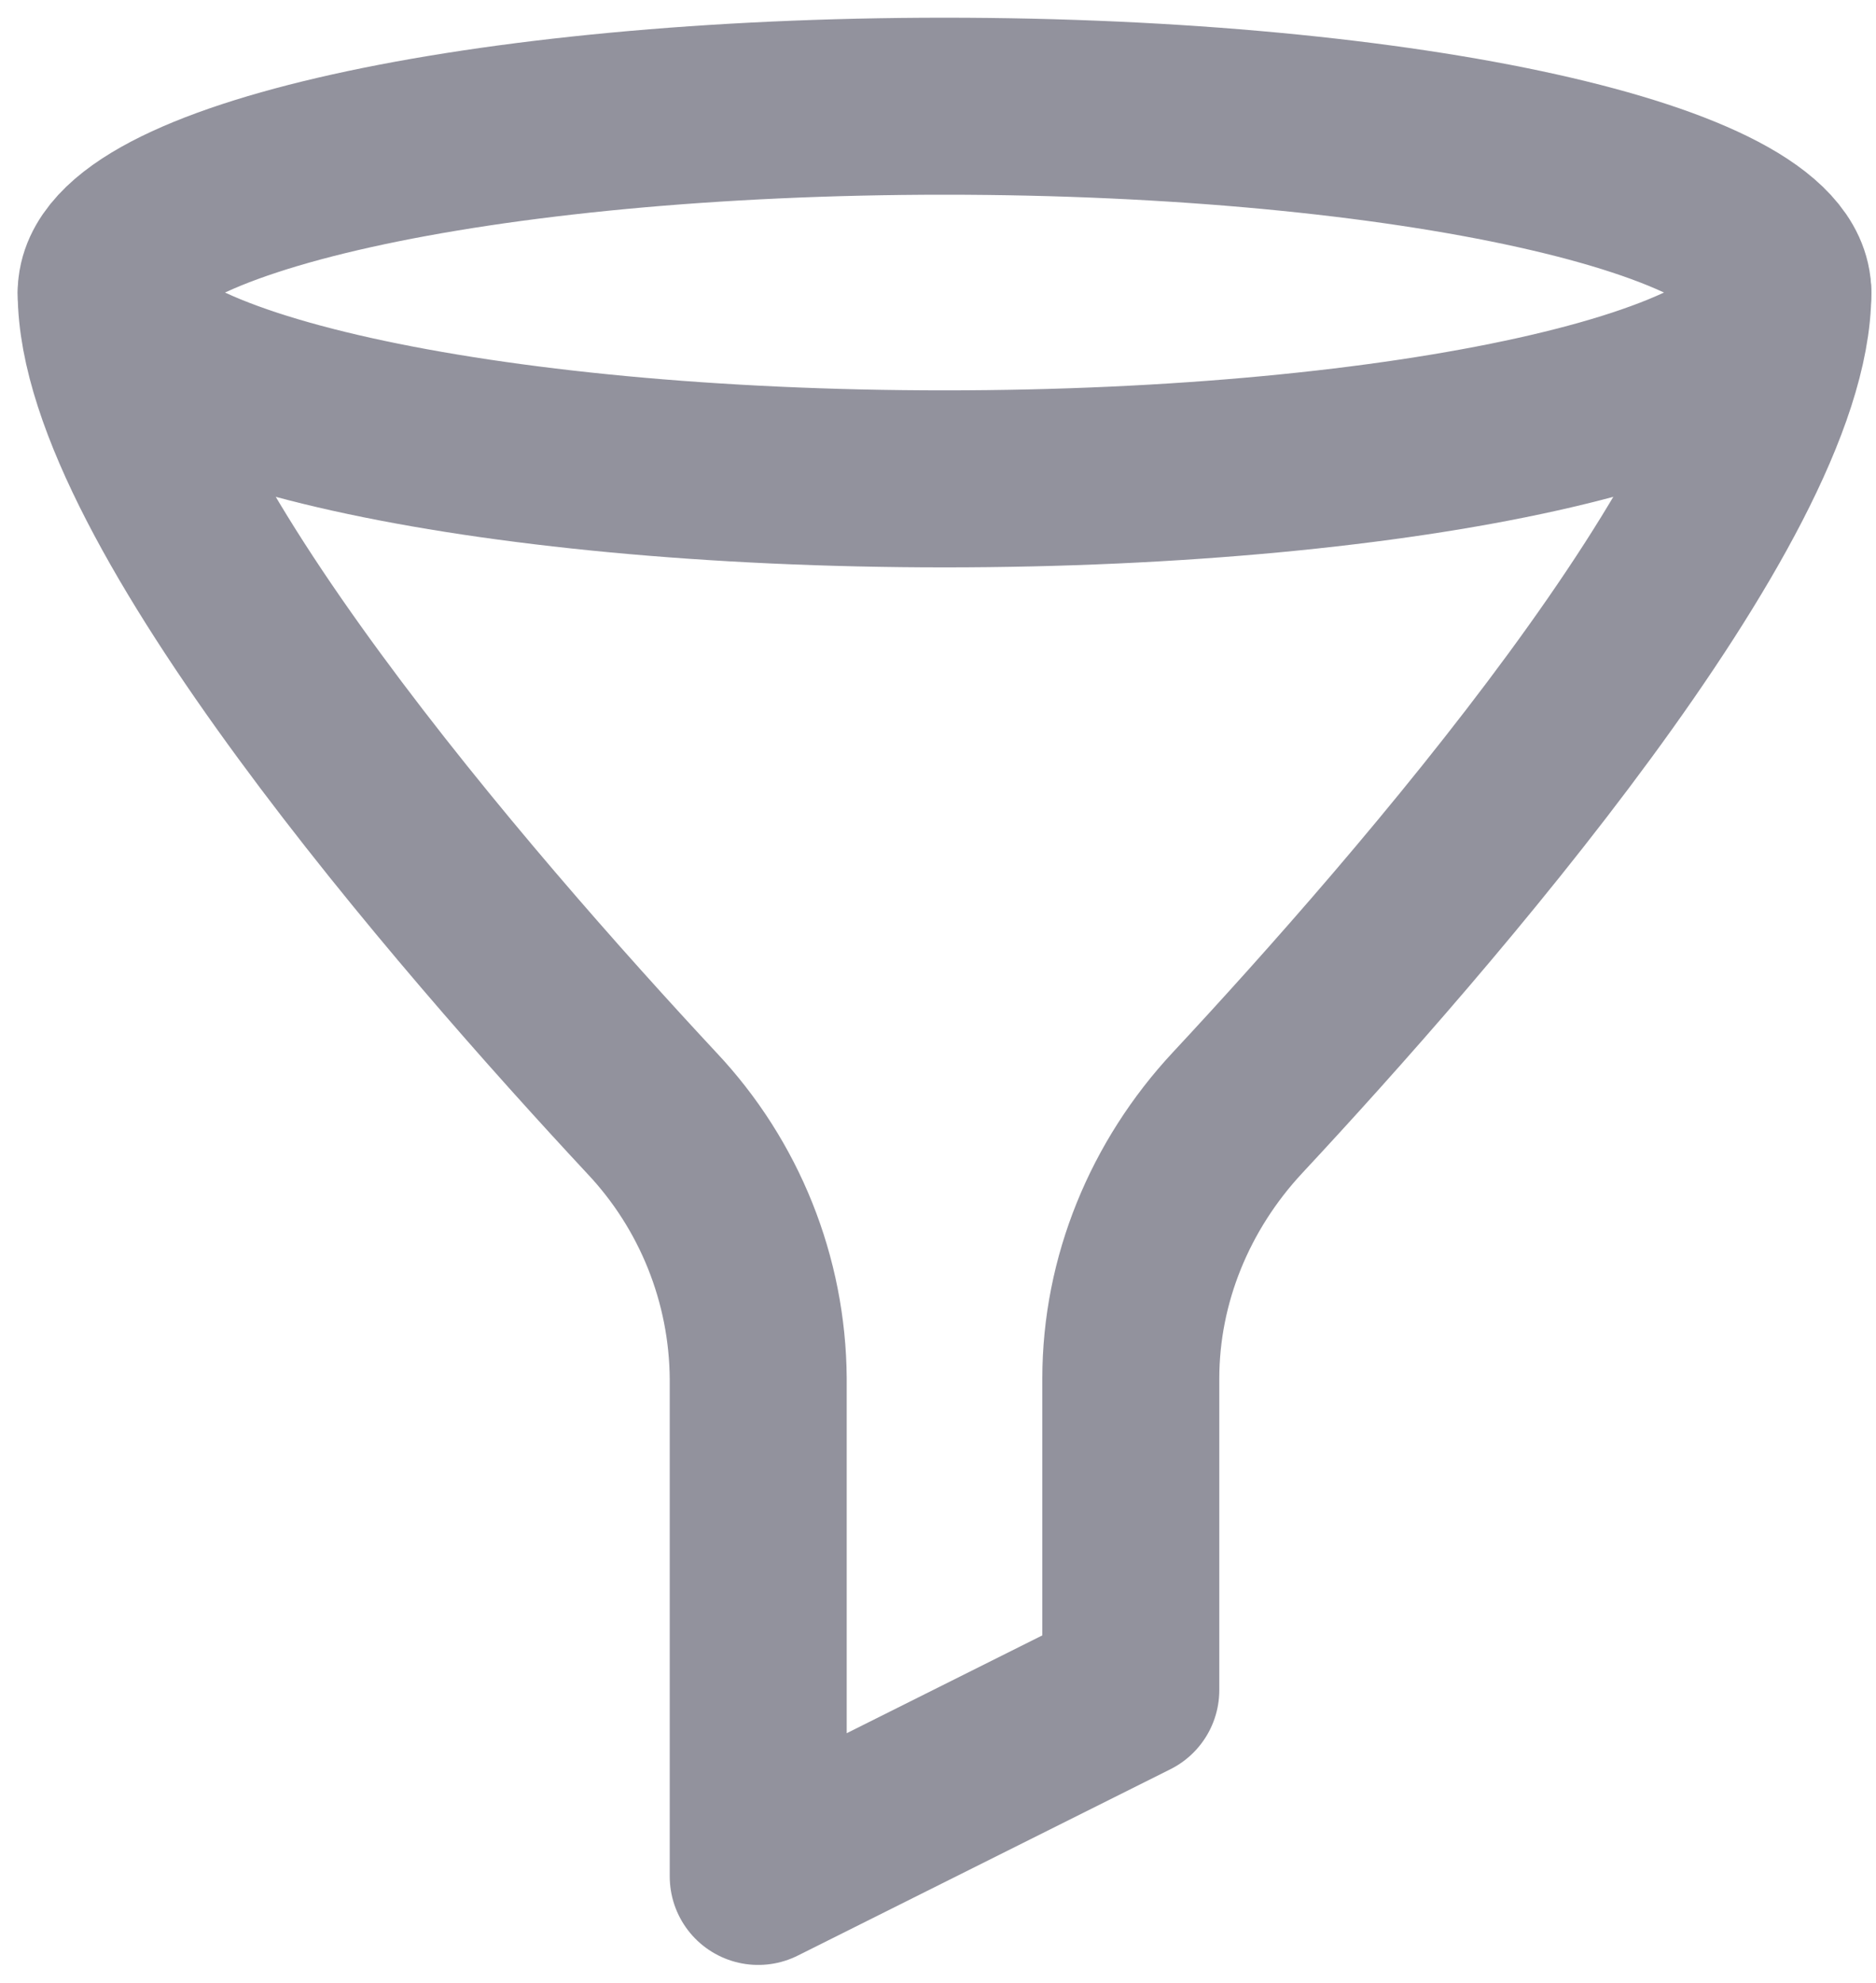 <svg width="53" height="56" viewBox="0 0 53 56" fill="none" xmlns="http://www.w3.org/2000/svg">
<path d="M26.684 13.526C39.765 13.526 50.368 11.17 50.368 8.263C50.368 5.356 39.765 3 26.684 3C13.604 3 3 5.356 3 8.263C3 11.17 13.604 13.526 26.684 13.526Z" stroke="#92929D" stroke-width="5" stroke-linecap="round" stroke-linejoin="round"/>
<path d="M3 8.263C3 14.132 13.187 25.826 18.41 31.434C20.327 33.465 21.402 36.147 21.421 38.94V53L31.947 47.737V38.94C31.947 36.147 33.055 33.479 34.958 31.434C40.184 25.826 50.368 14.134 50.368 8.263" stroke="#92929D" stroke-width="5" stroke-linecap="round" stroke-linejoin="round"/>
</svg>
